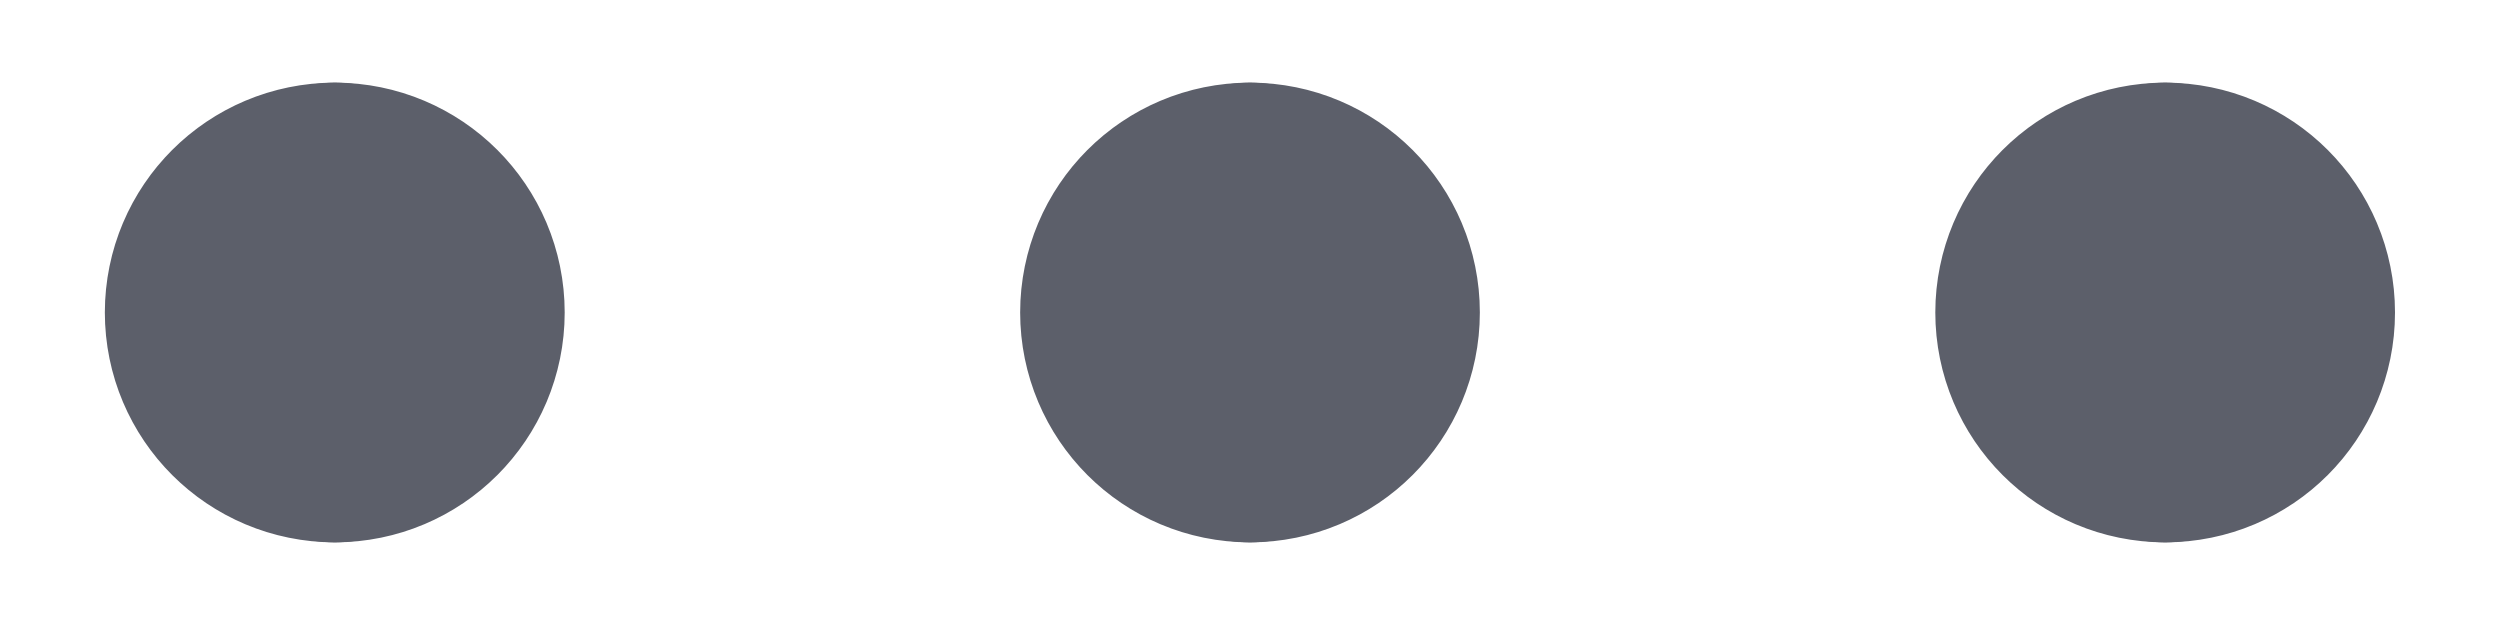 <svg width="16" height="4" viewBox="0 0 16 4" fill="none" xmlns="http://www.w3.org/2000/svg">
<path d="M2.143 2.571C1.827 2.571 1.571 2.316 1.571 2C1.571 1.684 1.827 1.429 2.143 1.429" stroke="#5C5F6A" stroke-width="1.8" stroke-linecap="round" stroke-linejoin="round"/>
<path d="M2.143 2.571C2.458 2.571 2.714 2.316 2.714 2C2.714 1.684 2.458 1.429 2.143 1.429" stroke="#5C5F6A" stroke-width="1.8" stroke-linecap="round" stroke-linejoin="round"/>
<path d="M8 2.571C7.684 2.571 7.429 2.316 7.429 2C7.429 1.684 7.684 1.429 8 1.429" stroke="#5C5F6A" stroke-width="1.8" stroke-linecap="round" stroke-linejoin="round"/>
<path d="M8 2.571C8.316 2.571 8.571 2.316 8.571 2C8.571 1.684 8.316 1.429 8 1.429" stroke="#5C5F6A" stroke-width="1.8" stroke-linecap="round" stroke-linejoin="round"/>
<path d="M13.857 2.571C13.541 2.571 13.286 2.316 13.286 2C13.286 1.684 13.541 1.429 13.857 1.429" stroke="#5C5F6A" stroke-width="1.8" stroke-linecap="round" stroke-linejoin="round"/>
<path d="M13.857 2.571C14.173 2.571 14.428 2.316 14.428 2C14.428 1.684 14.173 1.429 13.857 1.429" stroke="#5C5F6A" stroke-width="1.8" stroke-linecap="round" stroke-linejoin="round"/>
</svg>
